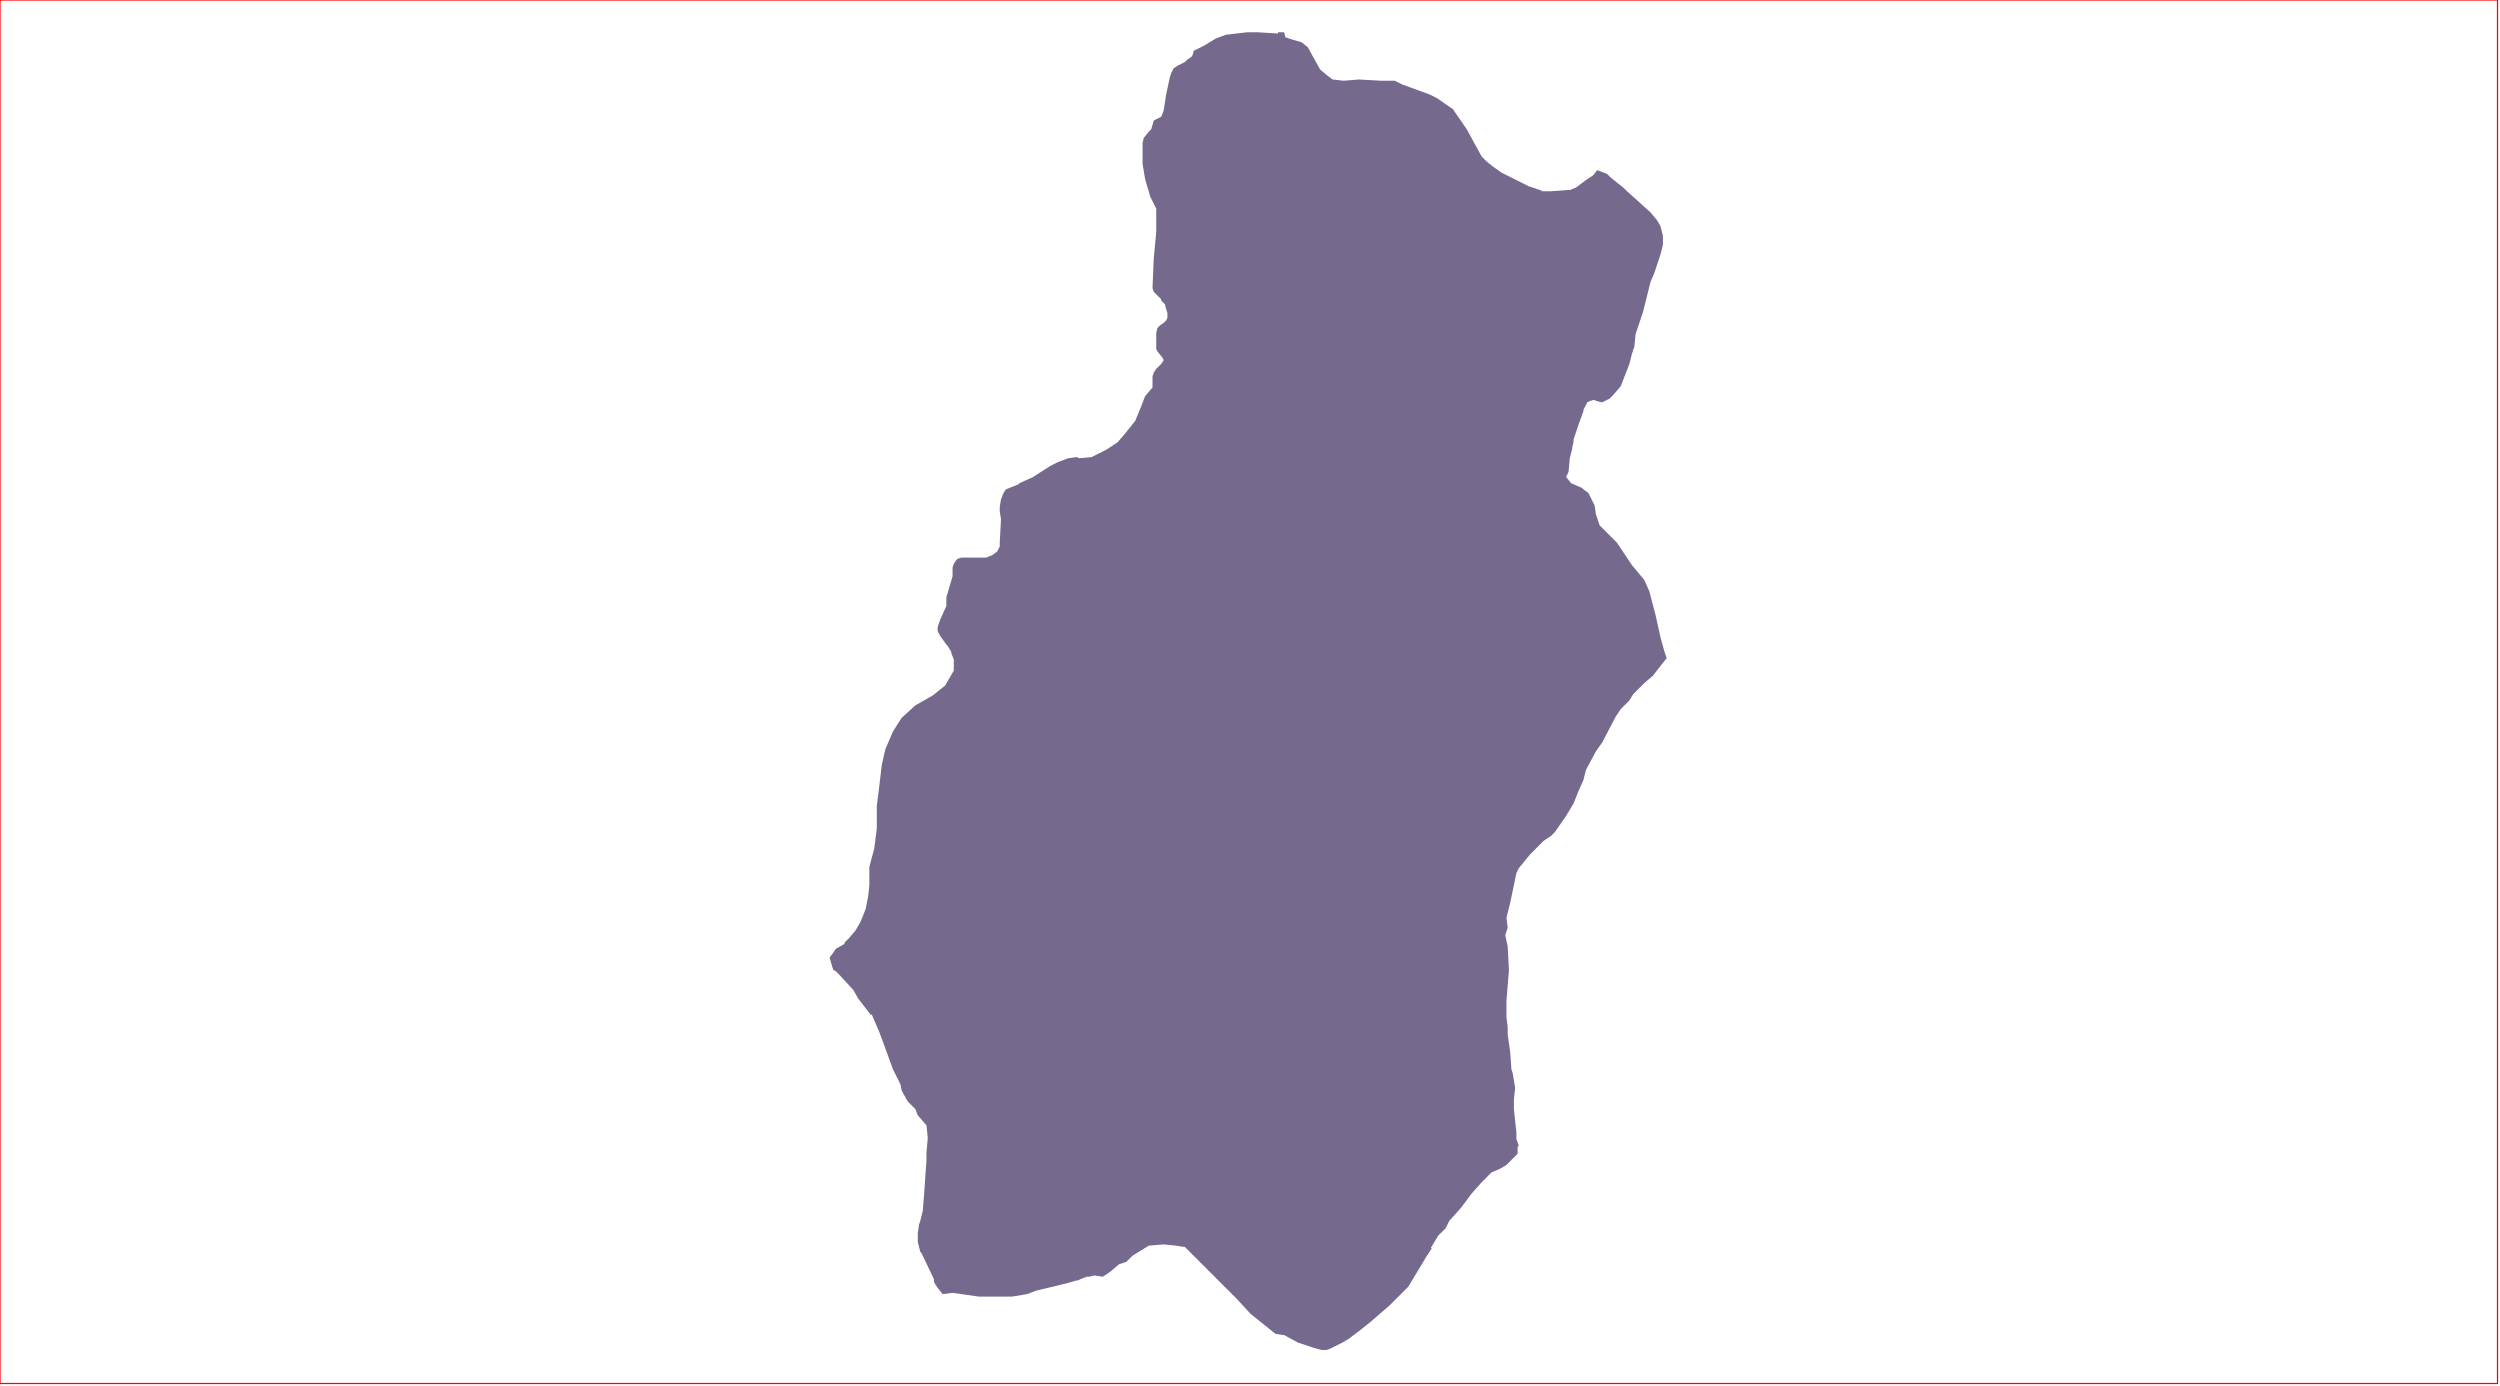 <?xml version="1.0" standalone="no"?>
<!DOCTYPE svg PUBLIC "-//W3C//DTD SVG 1.1//EN" "http://www.w3.org/Graphics/SVG/1.1/DTD/svg11.dtd">
<svg xmlns="http://www.w3.org/2000/svg" xmlns:inkscape="http://www.inkscape.org/namespaces/inkscape" xmlns:xlink="http://www.w3.org/1999/xlink" viewBox = "0 0 2013 1116" version = "1.1">
<!-- svg generated using QGIS www.qgis.org -->
<g id="union_lektiko_δημοσ_ανωγειων" inkscape:groupmode="layer" inkscape:label="union_lektiko_δημοσ_ανωγειων">
<g stroke="none" fill="rgb(117,106,142)" stroke-linejoin="round" stroke-width="0.26">
<g id="union_lektiko_δημοσ_ανωγειων_1" >
<path d="M 1013,26 L 1029,27 L 1029,26 L 1034,26 L 1035,30 L 1041,32 L 1048,34 L 1053,38 L 1063,56 L 1069,61 L 1073,64 L 1082,65 L 1094,64 L 1112,65 L 1117,65 L 1123,65 L 1129,68 L 1140,72 L 1151,76 L 1157,79 L 1170,88 L 1172,91 L 1181,104 L 1193,126 L 1197,130 L 1202,134 L 1209,139 L 1231,150 L 1240,153 L 1242,154 L 1249,154 L 1262,153 L 1264,153 L 1269,151 L 1273,148 L 1277,145 L 1283,141 L 1286,137 L 1294,140 L 1295,141 L 1297,143 L 1307,151 L 1309,153 L 1329,171 L 1334,177 L 1337,182 L 1339,190 L 1339,197 L 1337,205 L 1332,220 L 1329,227 L 1327,235 L 1325,243 L 1323,251 L 1317,269 L 1316,279 L 1314,285 L 1312,293 L 1305,311 L 1299,318 L 1296,321 L 1290,324 L 1286,323 L 1283,322 L 1280,323 L 1278,324 L 1275,330 L 1275,331 L 1271,342 L 1270,345 L 1267,354 L 1267,356 L 1266,360 L 1266,361 L 1264,369 L 1263,380 L 1261,384 L 1265,389 L 1274,393 L 1275,394 L 1279,397 L 1284,407 L 1285,414 L 1288,423 L 1292,427 L 1297,432 L 1302,437 L 1314,455 L 1324,467 L 1328,476 L 1333,495 L 1335,504 L 1337,513 L 1340,524 L 1342,530 L 1338,535 L 1331,544 L 1324,550 L 1315,559 L 1312,564 L 1310,566 L 1305,571 L 1301,577 L 1290,598 L 1285,605 L 1277,620 L 1275,628 L 1271,637 L 1267,647 L 1261,657 L 1252,670 L 1249,673 L 1243,677 L 1233,687 L 1232,688 L 1223,699 L 1221,703 L 1216,727 L 1215,731 L 1213,739 L 1214,747 L 1212,753 L 1214,762 L 1215,781 L 1213,806 L 1213,819 L 1214,827 L 1214,833 L 1216,847 L 1217,861 L 1218,864 L 1220,876 L 1219,885 L 1219,893 L 1221,912 L 1221,917 L 1223,923 L 1222,923 L 1222,929 L 1219,932 L 1217,934 L 1213,938 L 1208,941 L 1201,944 L 1193,952 L 1185,961 L 1176,973 L 1167,983 L 1164,989 L 1159,994 L 1158,995 L 1152,1005 L 1153,1005 L 1149,1011 L 1143,1021 L 1134,1036 L 1125,1045 L 1119,1051 L 1104,1064 L 1094,1072 L 1086,1078 L 1081,1081 L 1075,1084 L 1071,1086 L 1068,1087 L 1064,1087 L 1057,1085 L 1054,1084 L 1045,1081 L 1034,1075 L 1033,1075 L 1027,1074 L 1022,1070 L 1007,1058 L 996,1046 L 985,1035 L 968,1018 L 958,1008 L 955,1005 L 954,1004 L 953,1004 L 947,1003 L 937,1002 L 925,1003 L 912,1011 L 907,1016 L 901,1018 L 894,1024 L 888,1028 L 881,1027 L 877,1028 L 875,1028 L 870,1030 L 868,1031 L 867,1031 L 860,1033 L 848,1036 L 835,1039 L 827,1042 L 815,1044 L 806,1044 L 788,1044 L 767,1041 L 759,1042 L 755,1037 L 753,1034 L 752,1032 L 752,1030 L 742,1009 L 741,1008 L 739,1000 L 739,993 L 740,986 L 741,983 L 743,975 L 744,963 L 746,934 L 746,928 L 747,917 L 747,916 L 746,906 L 745,905 L 739,898 L 737,893 L 731,887 L 727,880 L 726,878 L 725,873 L 719,861 L 711,839 L 708,831 L 702,817 L 701,817 L 691,804 L 687,797 L 675,784 L 673,782 L 671,781 L 670,778 L 668,771 L 671,767 L 673,764 L 680,760 L 680,759 L 684,755 L 689,749 L 693,742 L 697,732 L 699,722 L 700,713 L 700,698 L 704,683 L 706,667 L 706,649 L 708,633 L 710,616 L 712,607 L 713,603 L 719,589 L 726,578 L 737,568 L 751,560 L 761,552 L 768,540 L 768,531 L 766,526 L 766,525 L 763,520 L 762,519 L 757,512 L 755,508 L 755,505 L 757,499 L 762,488 L 762,481 L 767,464 L 767,457 L 768,454 L 770,451 L 771,450 L 774,449 L 788,449 L 794,449 L 799,447 L 803,444 L 805,440 L 805,437 L 806,418 L 805,412 L 805,408 L 806,402 L 808,397 L 810,394 L 820,390 L 821,389 L 832,384 L 835,382 L 846,375 L 852,372 L 860,369 L 867,368 L 869,369 L 879,368 L 887,364 L 891,362 L 900,356 L 906,349 L 914,339 L 919,327 L 922,319 L 928,312 L 928,309 L 928,303 L 929,300 L 931,297 L 935,293 L 937,290 L 936,288 L 932,283 L 931,281 L 931,268 L 932,264 L 934,262 L 937,260 L 939,258 L 940,256 L 940,252 L 939,249 L 938,245 L 935,242 L 935,241 L 929,235 L 928,232 L 929,208 L 931,187 L 931,174 L 931,171 L 931,168 L 929,164 L 926,158 L 925,154 L 924,151 L 922,144 L 920,132 L 920,115 L 921,111 L 925,106 L 927,104 L 929,97 L 931,96 L 935,94 L 937,89 L 939,76 L 942,62 L 943,59 L 945,55 L 948,53 L 954,50 L 956,48 L 959,46 L 960,45 L 961,42 L 961,41 L 965,39 L 969,37 L 979,31 L 987,28 L 1004,26 L 1013,26 " />
</g>
</g>
</g>
<!-- QGIS extent for clipping, eg in Inkscape -->
<g id="qgisviewbox" inkscape:groupmode="layer" inkscape:label="qgisviewbox" stroke="rgb(255,0,0)" stroke-width="1" fill="none" >
<path d="M 0,1114 L 2011,1114 L 2011,0 L 0,0 L 0,1114 " />
</g></svg>